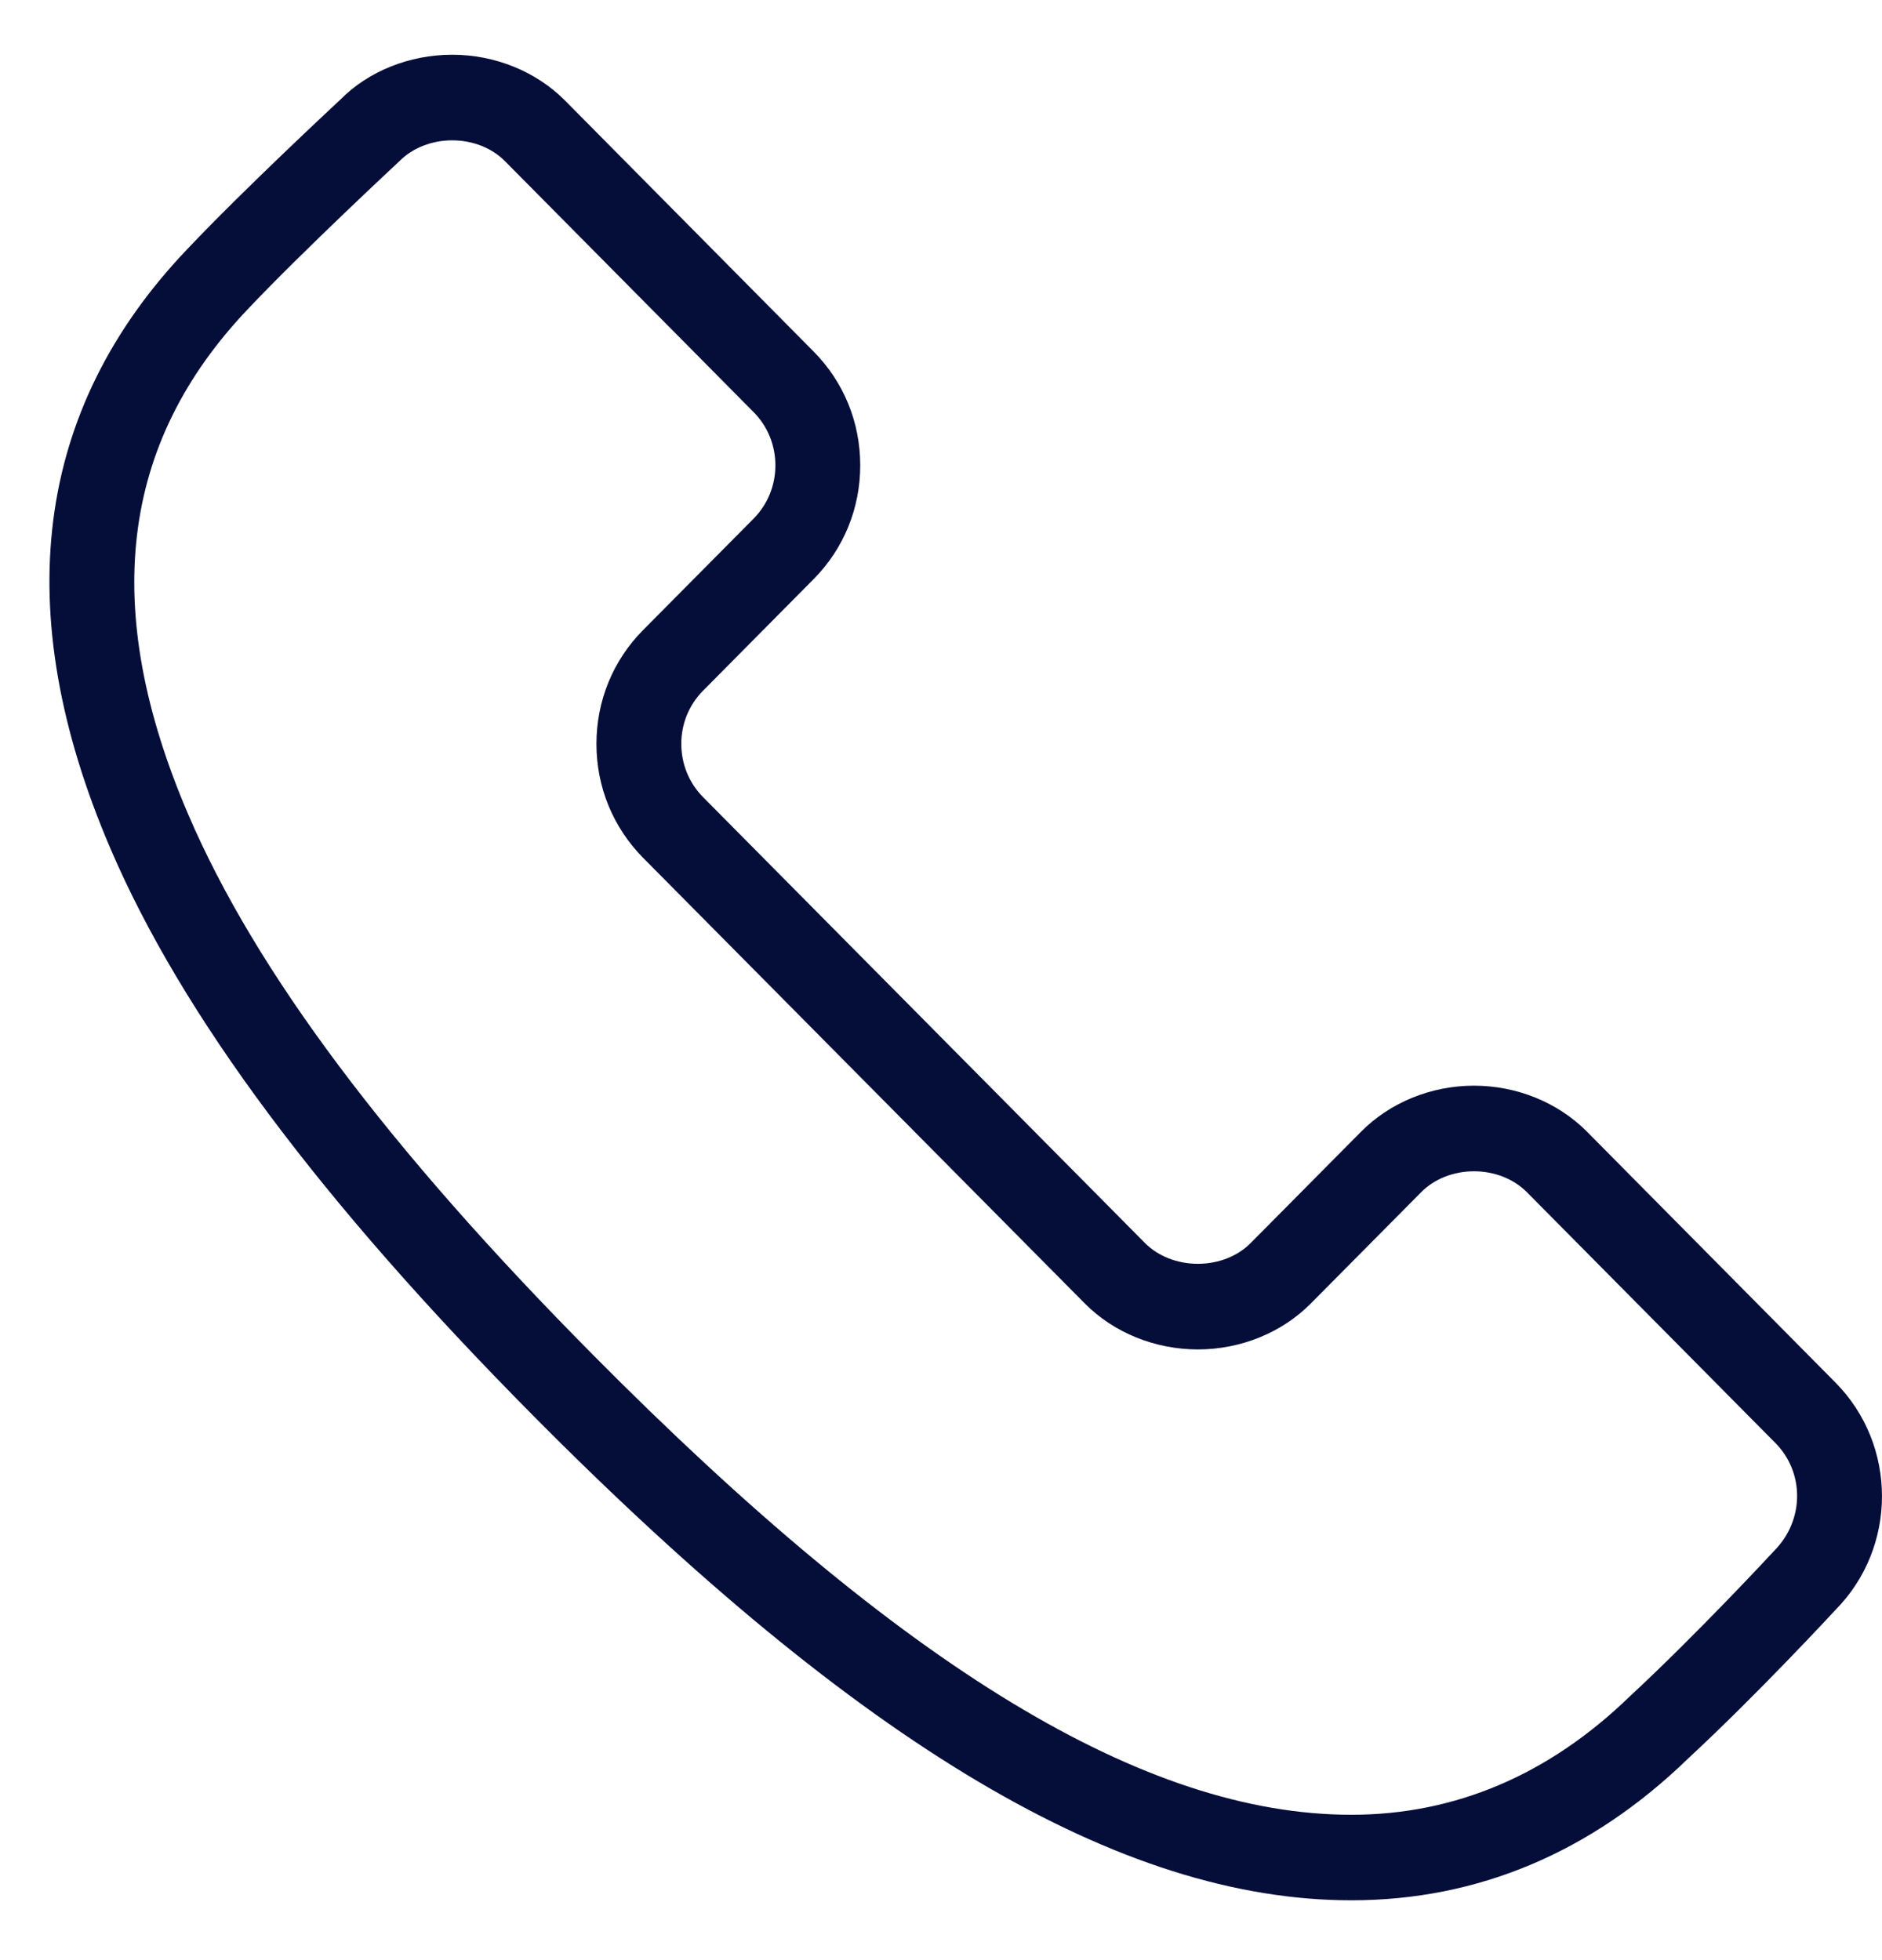 <?xml version="1.0" encoding="UTF-8"?>
<svg width="24px" height="25px" viewBox="0 0 24 25" version="1.1" xmlns="http://www.w3.org/2000/svg" xmlns:xlink="http://www.w3.org/1999/xlink">
    <!-- Generator: Sketch 44.1 (41455) - http://www.bohemiancoding.com/sketch -->
    <title>Mobile</title>
    <desc>Created with Sketch.</desc>
    <defs></defs>
    <g id="Page-1" stroke="none" stroke-width="1" fill="none" fill-rule="evenodd">
        <g id="Profile_Two_Addresses_&amp;_USA" transform="translate(-192, -1535)" fill-rule="nonzero" fill="#050E39">
            <g id="Mobile" transform="translate(192, 1535)">
                <path d="M17.233,24.237 C14.295,24.237 10.977,22.271 6.792,18.048 C4.08,15.311 2.319,12.947 1.408,10.822 C0.11,7.794 0.438,5.224 2.385,3.181 C3.108,2.416 4.294,1.314 4.344,1.267 C4.696,0.911 5.22,0.698 5.766,0.698 C6.312,0.698 6.837,0.911 7.206,1.283 L10.375,4.483 C10.759,4.87 10.97,5.385 10.97,5.935 C10.97,6.484 10.759,7 10.375,7.387 L8.966,8.809 C8.787,8.989 8.688,9.231 8.688,9.488 C8.689,9.746 8.787,9.987 8.967,10.168 L14.601,15.854 C14.768,16.022 15.014,16.119 15.275,16.119 C15.537,16.119 15.782,16.023 15.949,15.854 L17.358,14.433 C17.727,14.061 18.251,13.847 18.797,13.847 C19.342,13.847 19.866,14.06 20.236,14.432 L23.405,17.632 C24.198,18.432 24.198,19.734 23.405,20.535 C23.377,20.566 22.41,21.611 21.523,22.433 C20.291,23.627 18.845,24.237 17.233,24.237 Z M5.766,1.79 C5.506,1.79 5.26,1.887 5.093,2.056 C5.065,2.083 3.867,3.196 3.166,3.937 C1.527,5.657 1.277,7.767 2.401,10.389 C3.257,12.385 4.943,14.638 7.558,17.276 C11.526,21.281 14.601,23.146 17.233,23.146 C18.556,23.146 19.75,22.638 20.783,21.637 C21.648,20.835 22.618,19.788 22.627,19.777 C23.012,19.389 23.012,18.779 22.64,18.404 L19.471,15.205 C19.303,15.036 19.057,14.939 18.797,14.939 C18.536,14.939 18.291,15.036 18.124,15.205 L16.714,16.627 C16.346,16.998 15.821,17.211 15.276,17.211 C14.729,17.211 14.205,16.998 13.836,16.627 L8.201,10.941 C7.818,10.553 7.606,10.038 7.606,9.488 C7.606,8.939 7.817,8.423 8.201,8.036 L9.61,6.615 C9.789,6.434 9.888,6.193 9.888,5.935 C9.888,5.678 9.789,5.436 9.61,5.256 L6.44,2.056 C6.273,1.887 6.028,1.79 5.766,1.79 Z" id="Shape"></path>
            </g>
        </g>
    </g>
</svg>